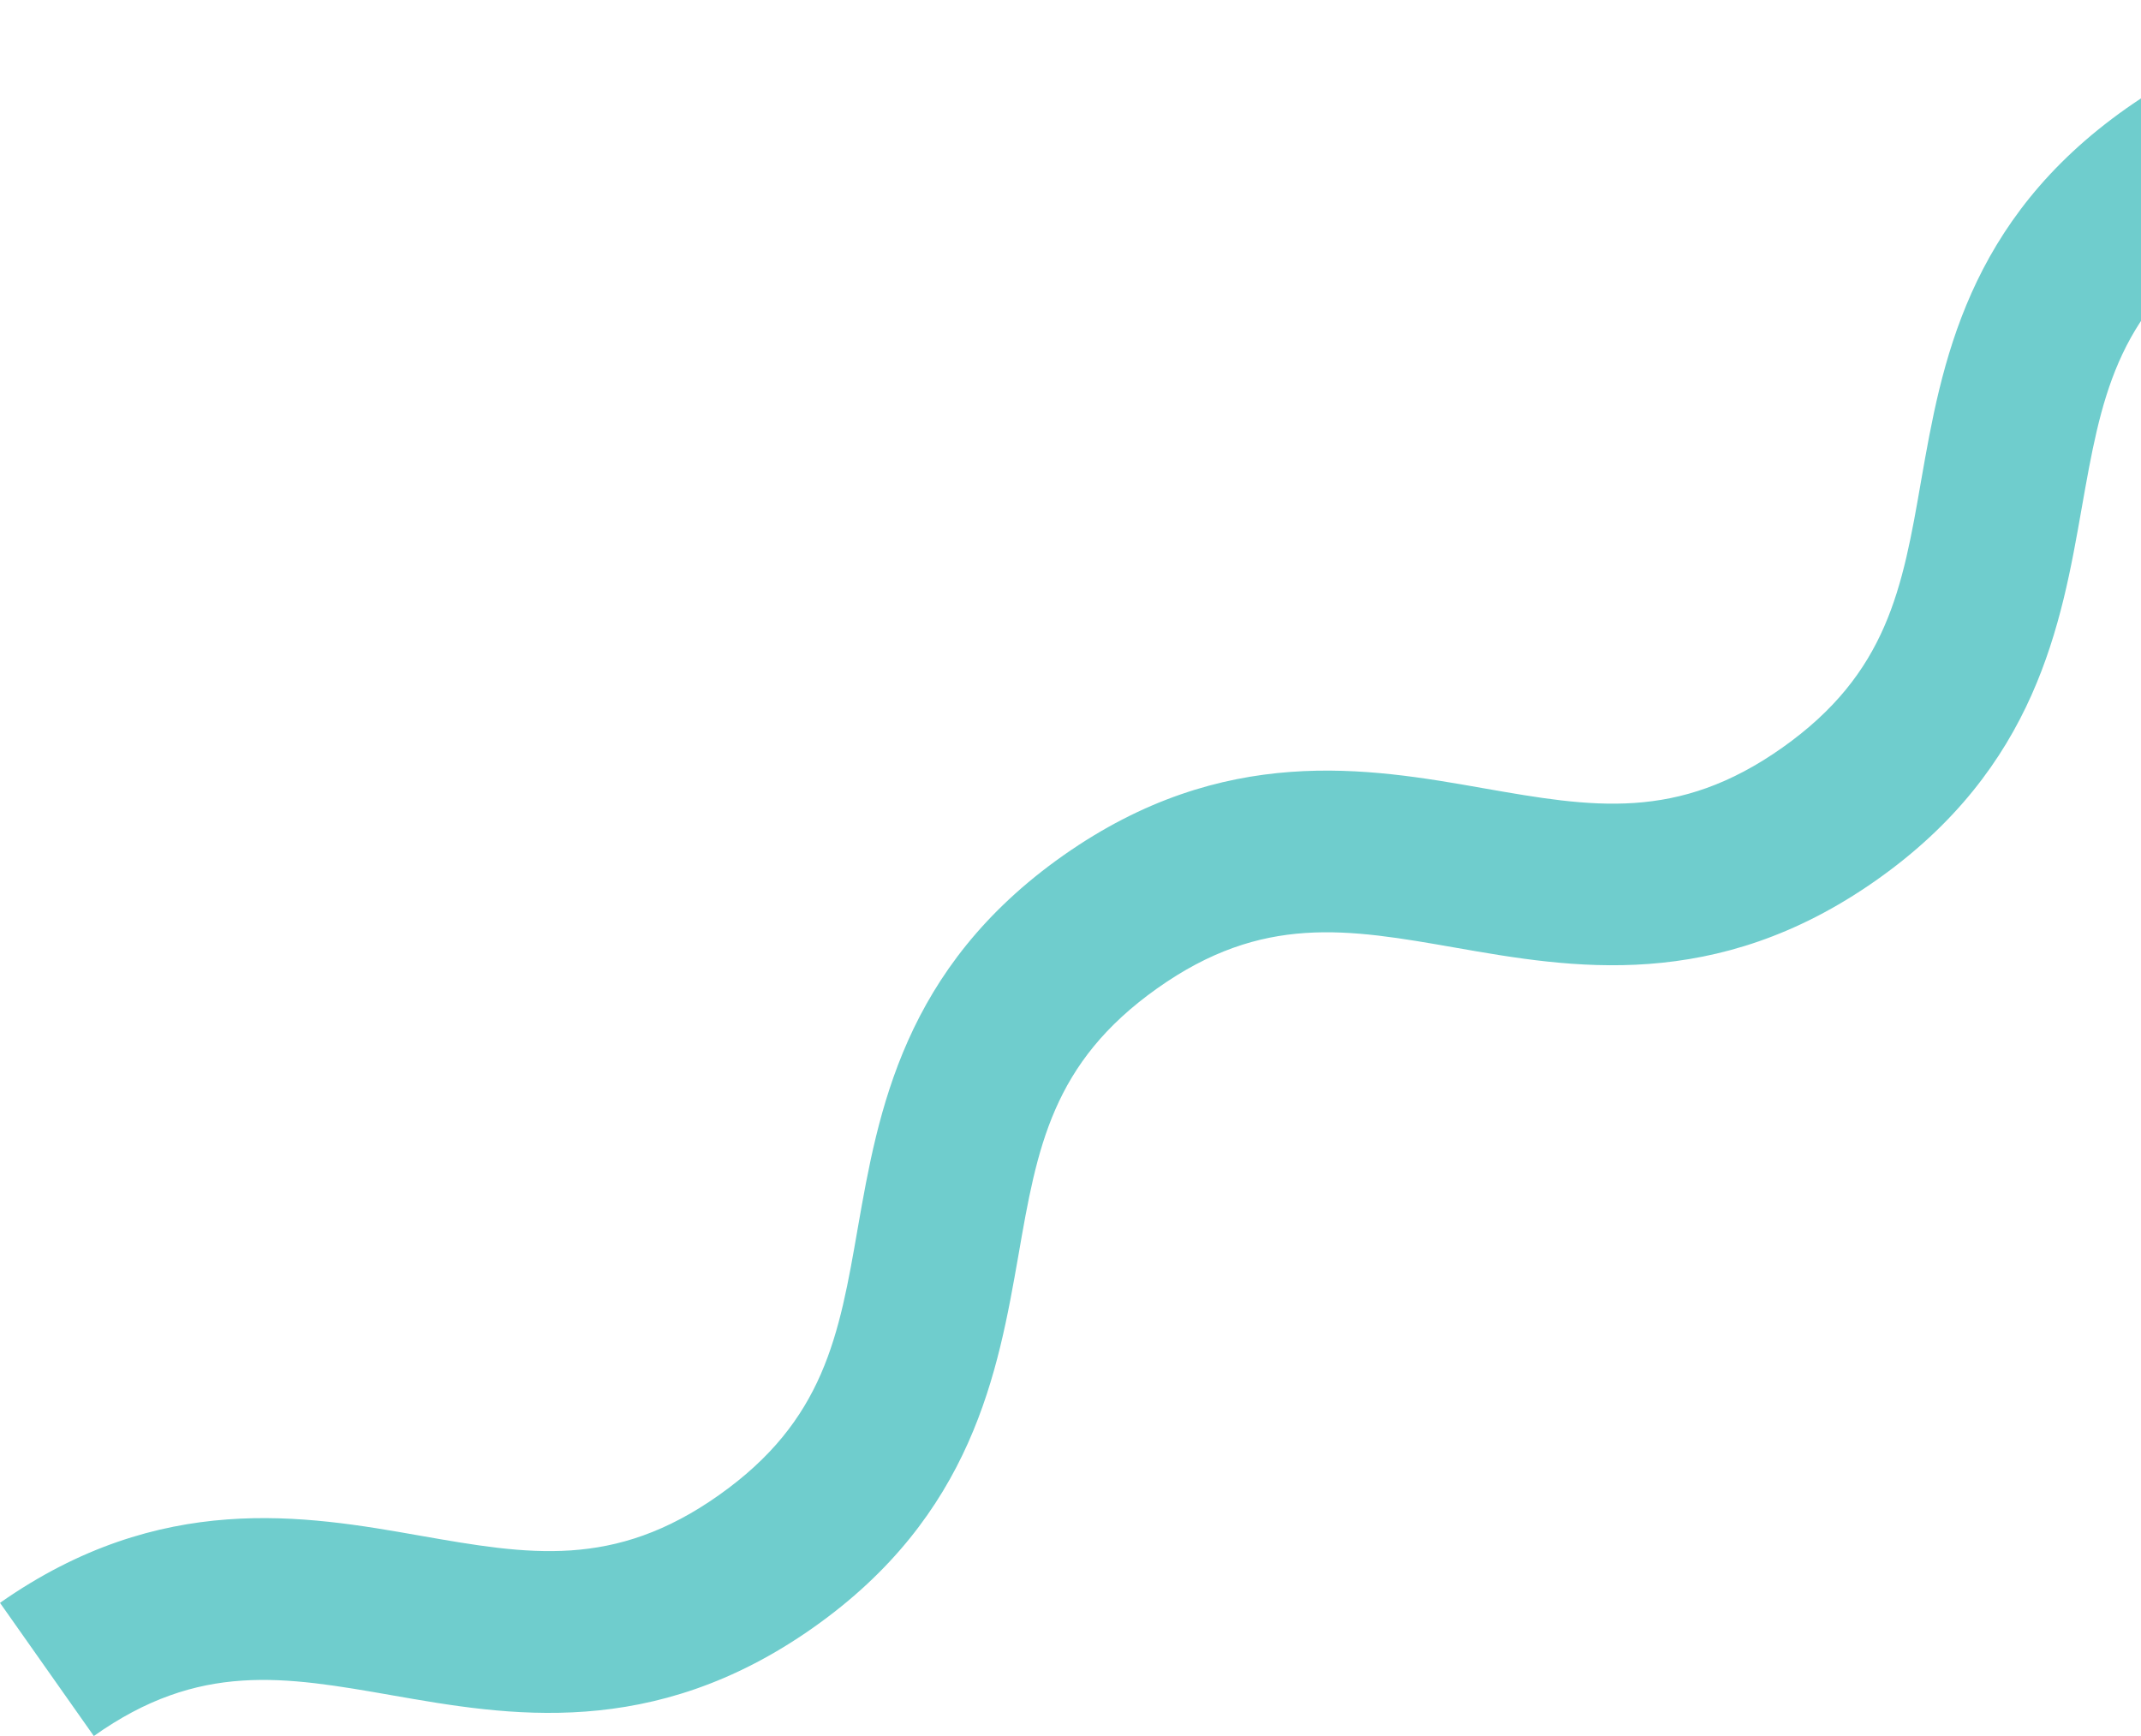 <svg width="185" height="150" viewBox="0 0 185 150" fill="none" xmlns="http://www.w3.org/2000/svg">
<path d="M254 11.507C240.125 21.258 227.622 19.079 217.669 17.323C208.349 15.689 200.963 14.406 191.872 20.836C182.78 27.266 181.532 34.557 179.879 43.886C178.12 53.883 175.975 66.321 162.1 76.072C148.225 85.822 135.722 83.626 125.787 81.887C116.449 80.253 109.081 78.953 99.989 85.401C90.898 91.848 89.614 99.157 87.996 108.486C86.238 118.482 84.092 130.921 70.218 140.671C56.343 150.422 43.84 148.226 33.904 146.486C24.567 144.852 17.198 143.552 8.107 150L0 138.493C13.875 128.76 26.378 130.938 36.331 132.695C45.669 134.329 53.037 135.611 62.128 129.181C71.22 122.751 72.504 115.425 74.121 106.096C75.88 96.1 78.025 83.661 91.882 73.911C105.74 64.16 118.26 66.356 128.213 68.113C137.551 69.747 144.919 71.029 154.011 64.599C163.102 58.169 164.386 50.843 166.004 41.514C167.762 31.518 169.908 19.079 183.782 9.329C197.657 -0.422 210.16 1.774 220.096 3.514C229.434 5.148 236.802 6.448 245.911 0L254 11.507Z" fill="#6FCDCD"/>
</svg>
